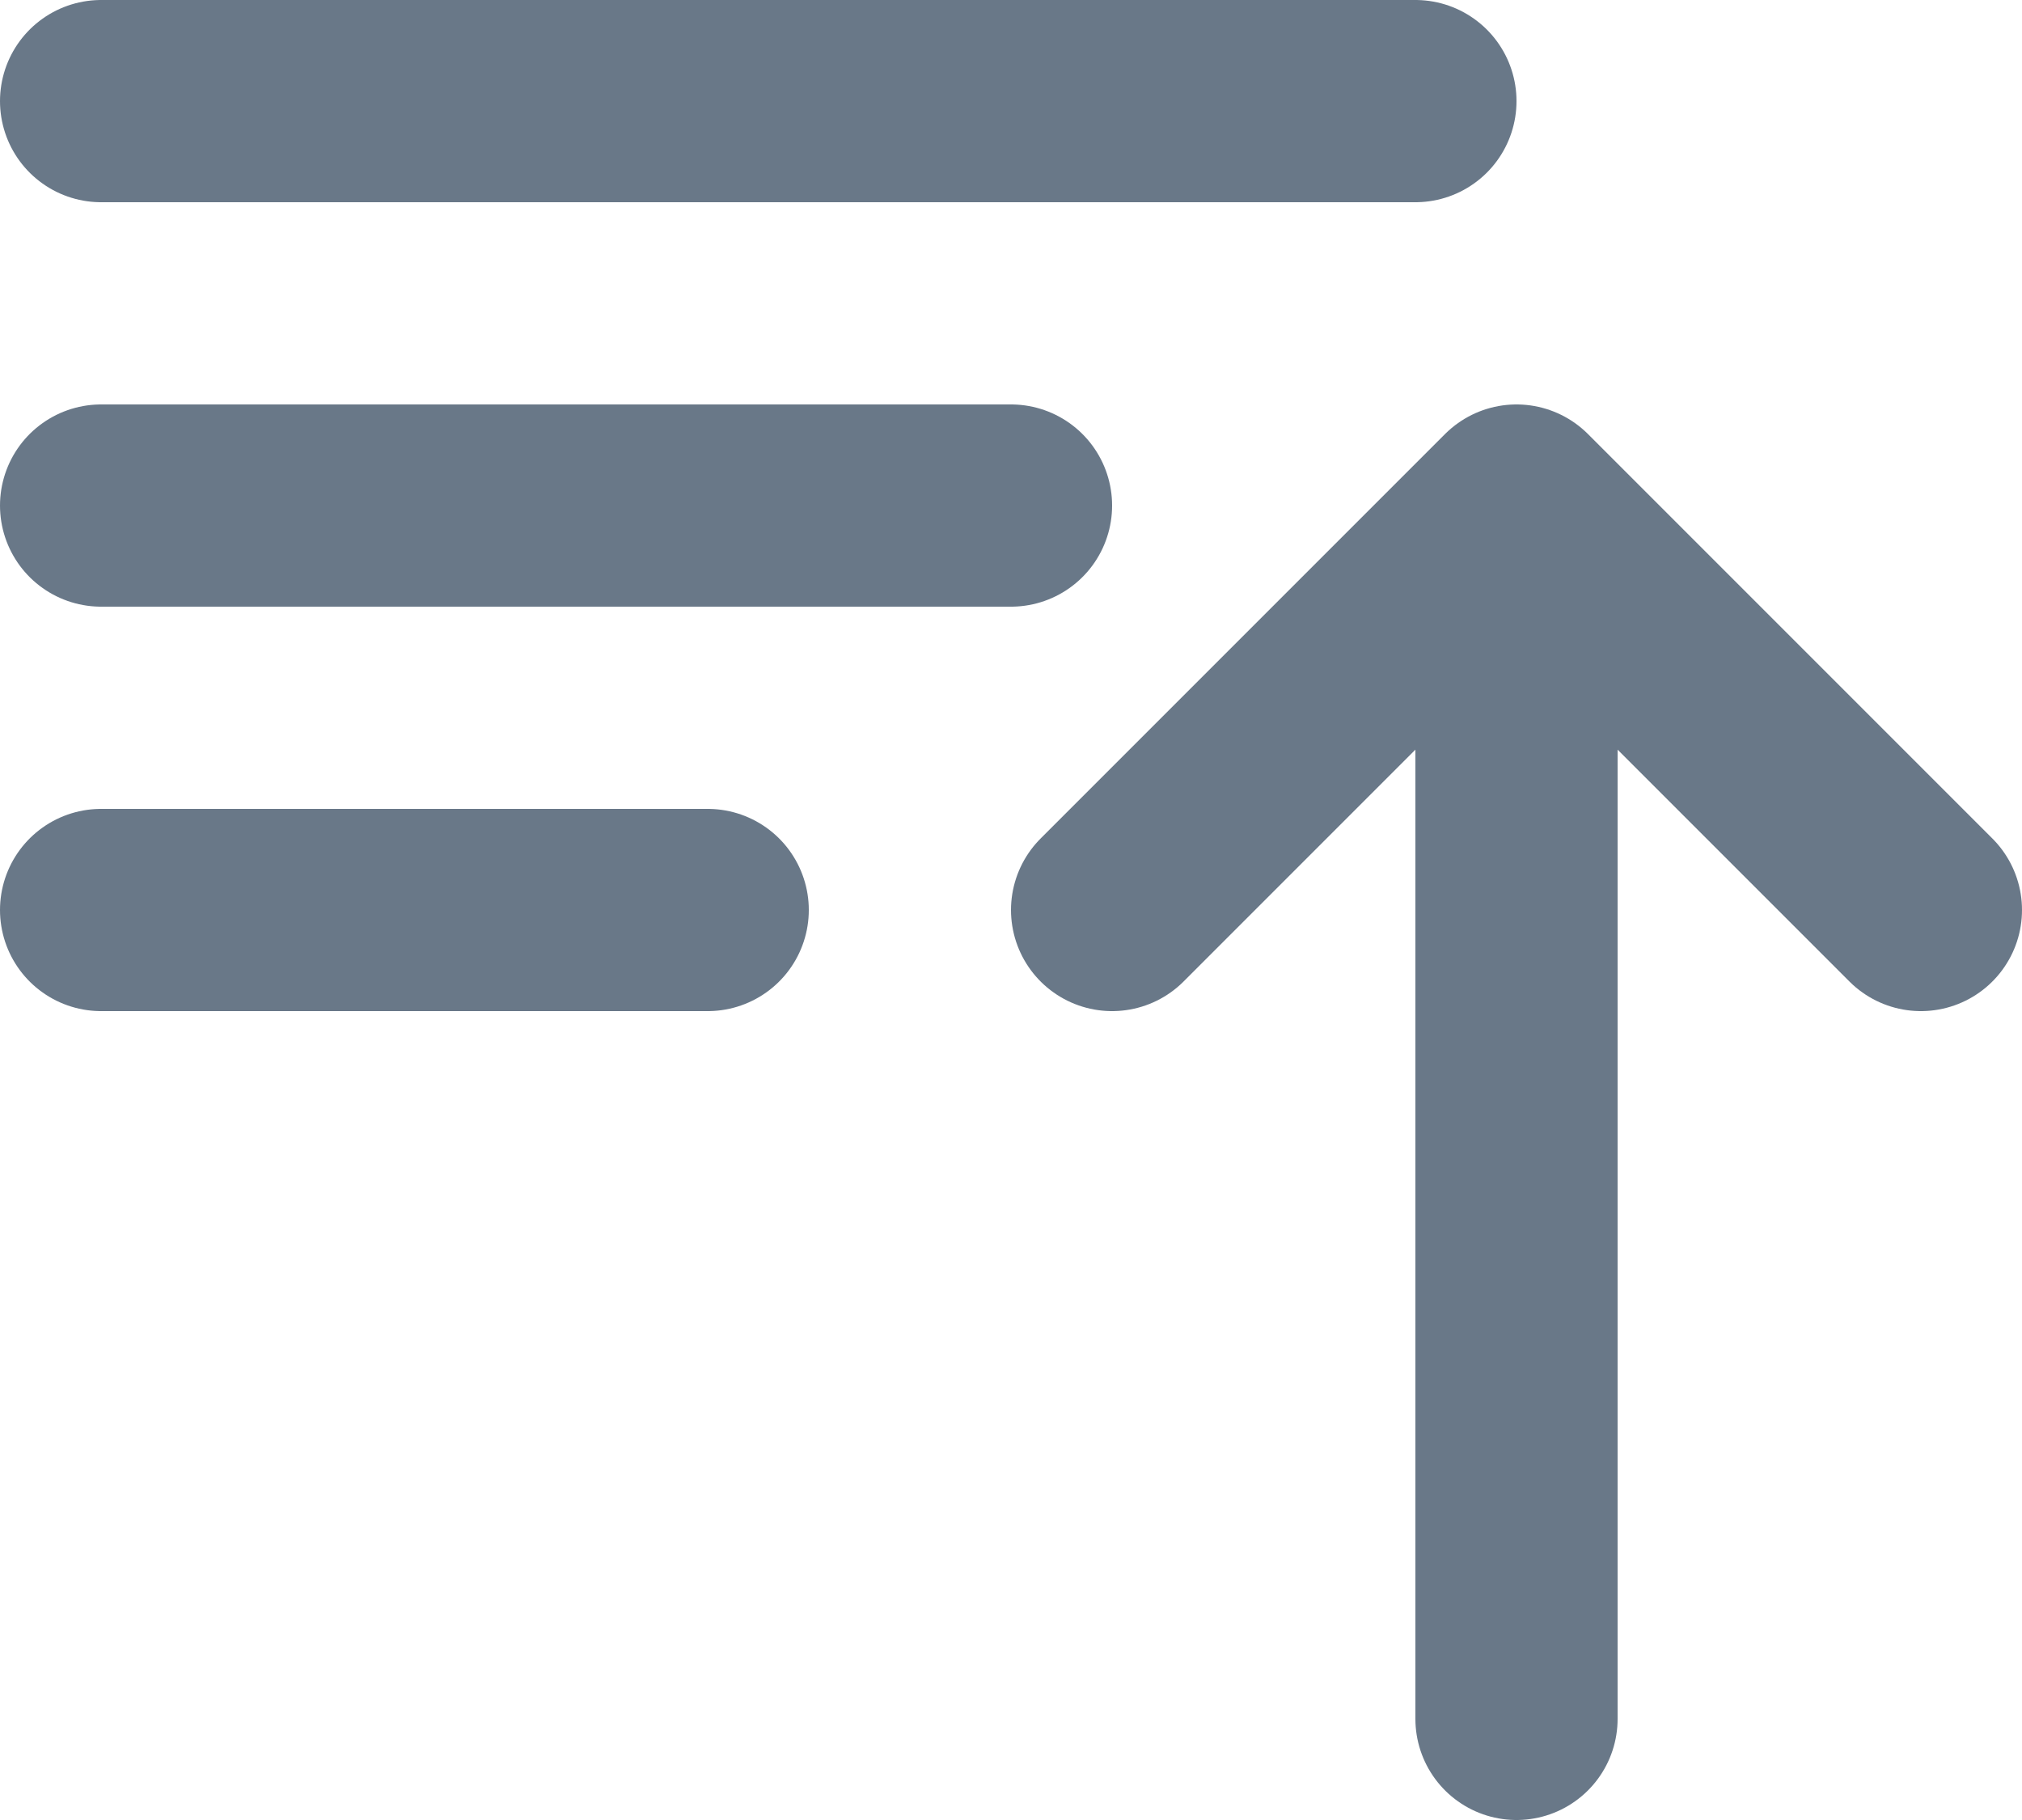 <svg width="20" height="18" viewBox="0 0 20 18" fill="none" xmlns="http://www.w3.org/2000/svg">
<path d="M15 5V17M1 1H14H1ZM1 5H10H1ZM1 9H7H1ZM11 9L15 5L11 9ZM15 5L19 9L15 5Z" stroke="#697888" stroke-width="2" stroke-linecap="round" stroke-linejoin="round"/>
</svg>
